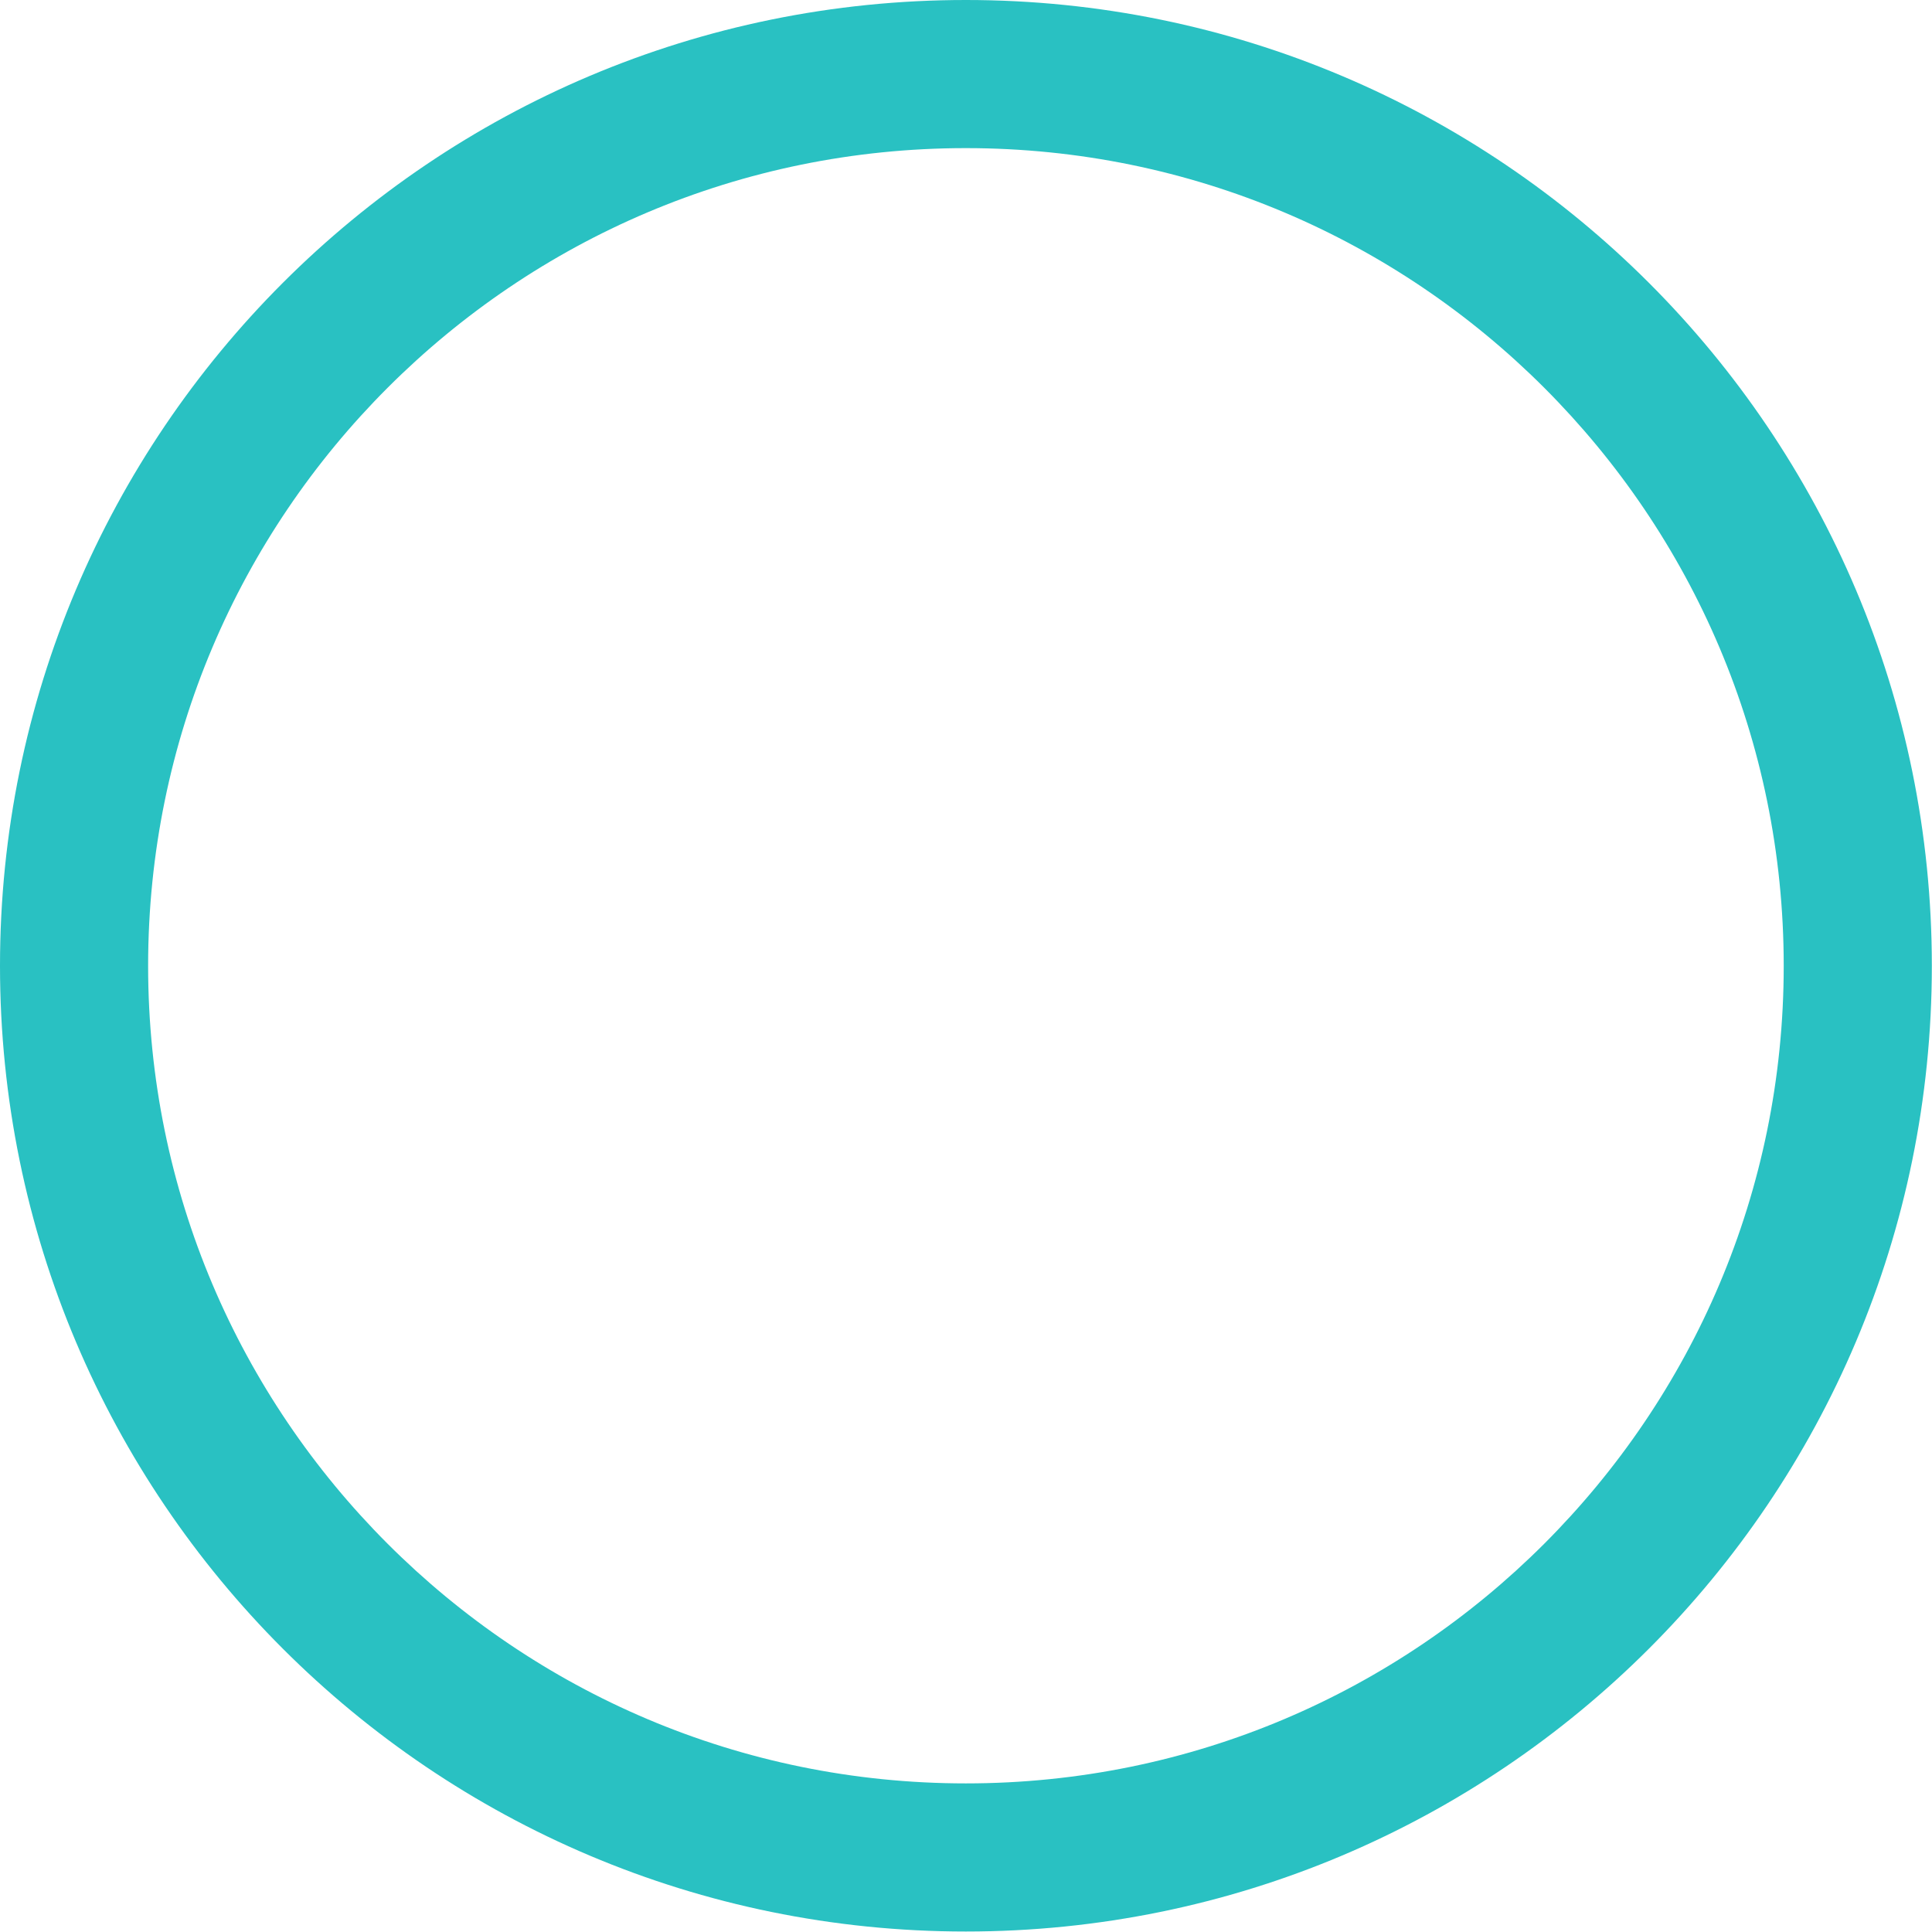 <svg width="12" height="12" viewBox="0 0 12 12" fill="none" xmlns="http://www.w3.org/2000/svg">
<path d="M11.539 5.999H11.079C11.079 7.403 10.511 8.669 9.591 9.589C8.671 10.509 7.403 11.077 5.999 11.077C4.595 11.077 3.328 10.509 2.408 9.589C1.488 8.669 0.92 7.403 0.92 5.999C0.92 4.595 1.488 3.328 2.408 2.408C3.328 1.488 4.595 0.92 5.999 0.92C7.403 0.92 8.671 1.488 9.591 2.408C10.511 3.328 11.079 4.595 11.079 5.999H11.539H11.999C11.999 2.685 9.313 0 5.999 0C2.685 0 0 2.685 0 5.999C0 9.312 2.685 11.997 5.999 11.997C9.313 11.997 11.999 9.312 11.999 5.999H11.539Z" fill="#29C1C2"/>
</svg>

